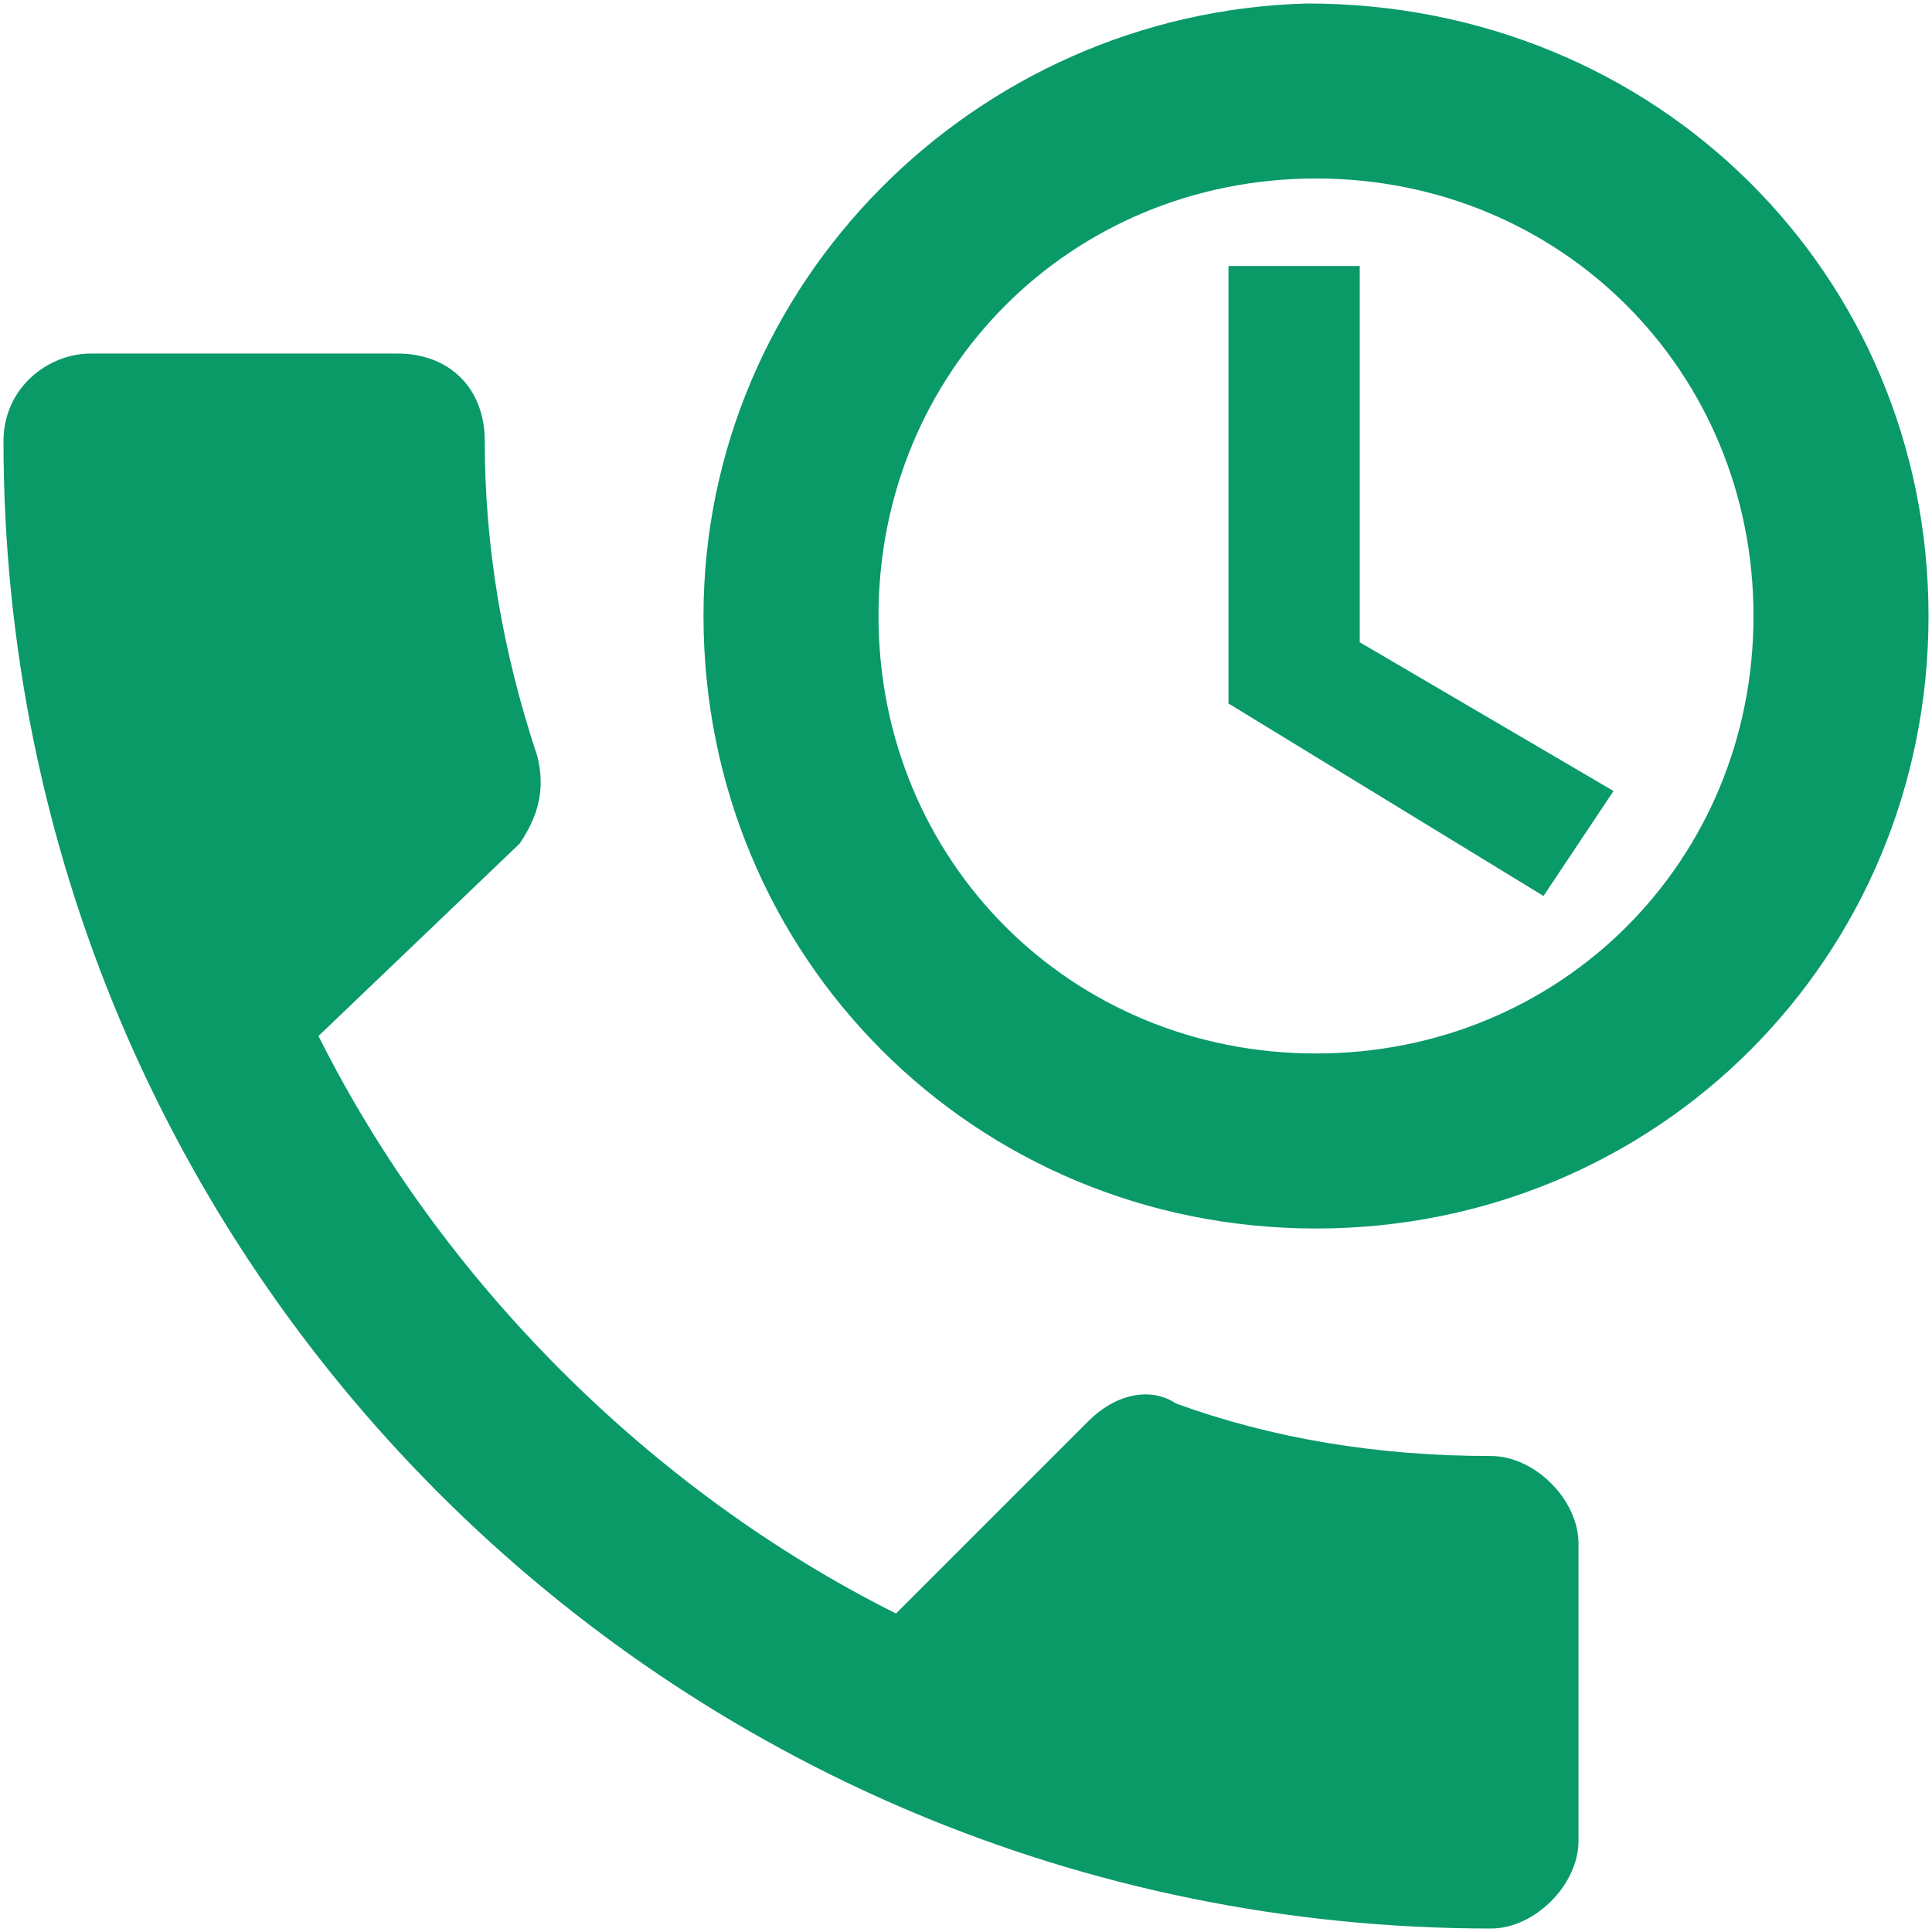 <svg width="46" height="46" viewBox="0 0 46 46" fill="none" xmlns="http://www.w3.org/2000/svg">
<path d="M31.125 0.083C23.208 0.292 16.75 6.75 16.75 14.667C16.75 22.792 23.208 29.25 31.333 29.25C39.458 29.25 45.917 22.792 45.917 14.667C45.917 6.542 39.458 0.083 31.125 0.083ZM31.333 4.25C37.167 4.25 41.75 8.833 41.75 14.667C41.75 20.5 37.167 25.083 31.333 25.083C25.5 25.083 20.917 20.5 20.917 14.667C20.917 8.833 25.5 4.25 31.333 4.25ZM29.25 6.333V16.75L36.75 21.333L38.417 18.833L32.375 15.292V6.333H29.25ZM7.583 24.667C10.5 30.5 15.5 35.5 21.333 38.417L25.917 33.833C26.542 33.208 27.375 33 28 33.417C30.292 34.25 32.792 34.667 35.5 34.667C36.542 34.667 37.583 35.708 37.583 36.75V43.833C37.583 44.875 36.542 45.917 35.5 45.917C15.917 45.917 0.083 30.083 0.083 10.5C0.083 9.25 1.125 8.417 2.167 8.417H9.458C10.708 8.417 11.542 9.25 11.542 10.5C11.542 13 11.958 15.5 12.792 18C13 18.833 12.792 19.458 12.375 20.083L7.583 24.667Z" fill="#0A9A67"/>
</svg>
